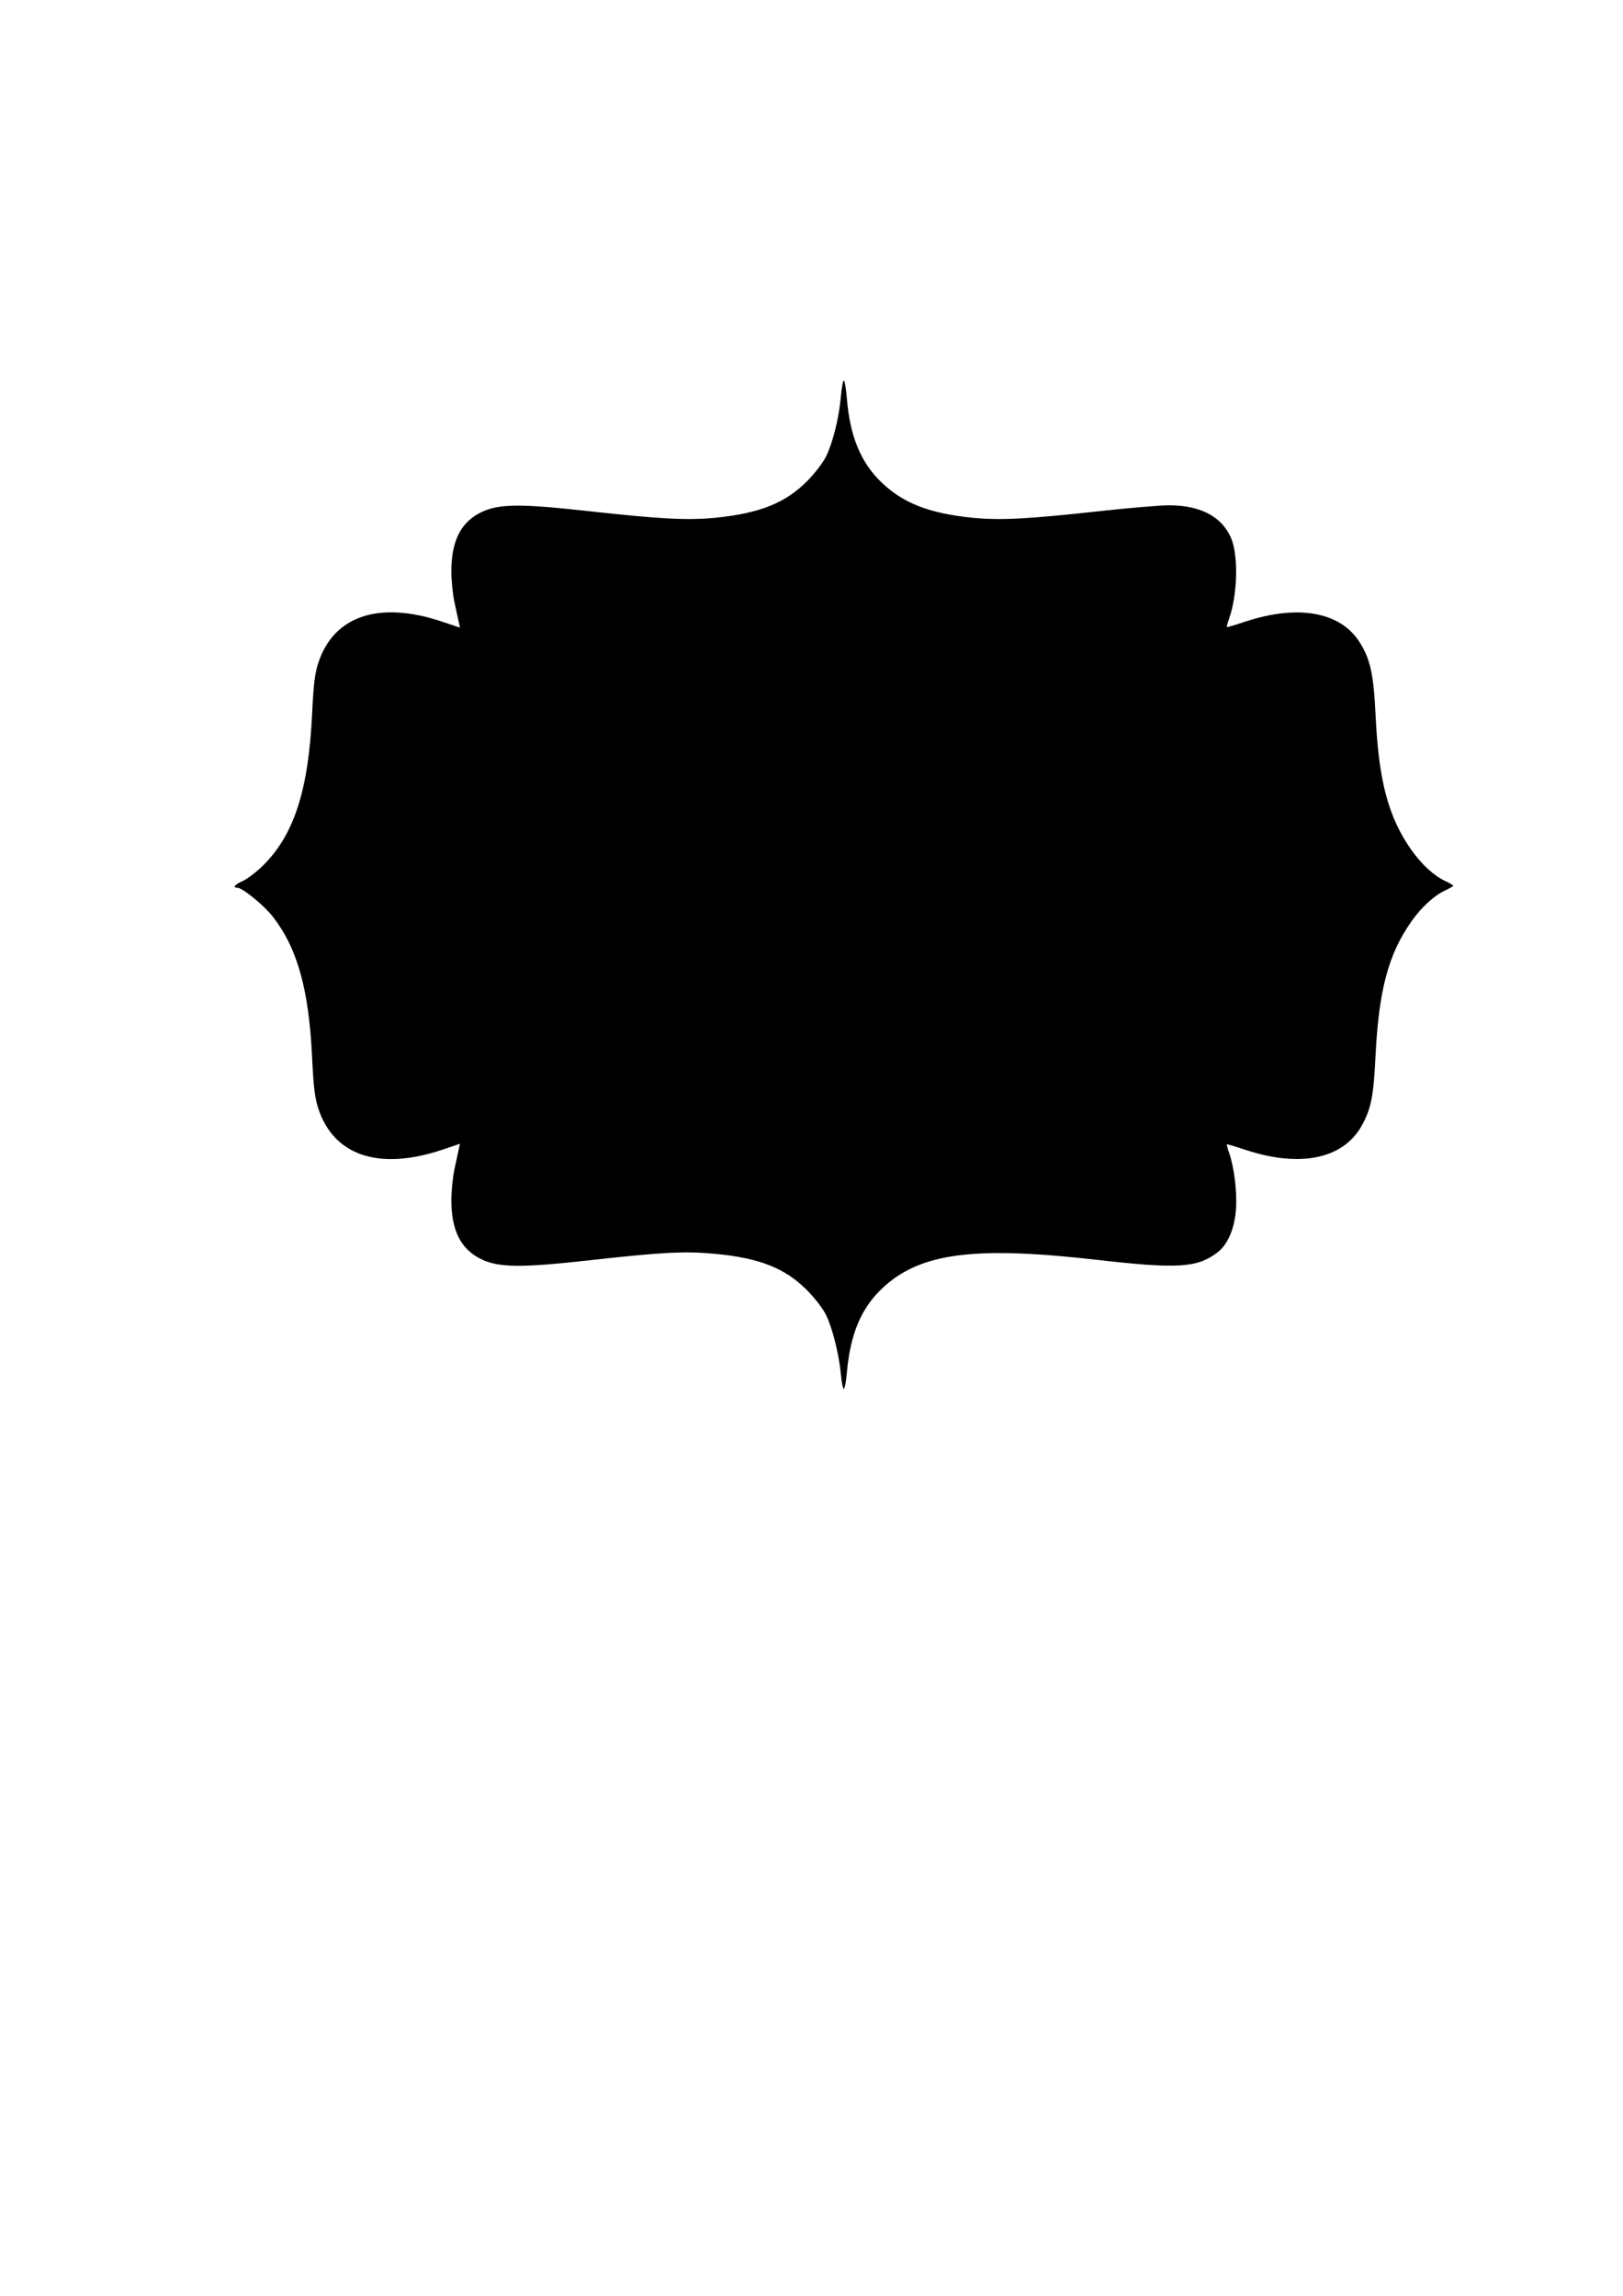 <?xml version="1.0" encoding="UTF-8" standalone="no"?>
<!-- Created with Inkscape (http://www.inkscape.org/) -->

<svg
   xmlns:dc="http://purl.org/dc/elements/1.1/"
   xmlns:cc="http://creativecommons.org/ns#"
   xmlns:rdf="http://www.w3.org/1999/02/22-rdf-syntax-ns#"
   xmlns:svg="http://www.w3.org/2000/svg"
   xmlns="http://www.w3.org/2000/svg"
   xmlns:sodipodi="http://sodipodi.sourceforge.net/DTD/sodipodi-0.dtd"
   xmlns:inkscape="http://www.inkscape.org/namespaces/inkscape"
   width="210mm"
   height="297mm"
   viewBox="0 0 744.094 1052.362"
   id="svg2"
   version="1.1"
   inkscape:version="0.91 r13725"
   sodipodi:docname="acolade.svg">
  <defs
     id="defs4" />
  <sodipodi:namedview
     id="base"
     pagecolor="#ffffff"
     bordercolor="#666666"
     borderopacity="1.0"
     inkscape:pageopacity="0.0"
     inkscape:pageshadow="2"
     inkscape:zoom="0.7"
     inkscape:cx="500.49159"
     inkscape:cy="707.09436"
     inkscape:document-units="mm"
     inkscape:current-layer="layer1"
     showgrid="false"
     inkscape:window-width="1440"
     inkscape:window-height="837"
     inkscape:window-x="-4"
     inkscape:window-y="-4"
     inkscape:window-maximized="1" />
  <g
     inkscape:label="Layer 1"
     inkscape:groupmode="layer"
     id="layer1">
    <path
       style="fill:#000000"
       d="M 386.869 174.434 C 386.468 174.434 385.864 177.703 385.527 181.699 C 384.726 191.193 381.898 202.676 378.773 209.121 C 377.357 212.042 373.597 216.967 370.1 220.48 C 360.06 230.566 348.433 235.245 328.324 237.295 C 315.5 238.602 302.891 237.954 269.73 234.285 C 238.215 230.798 228.587 230.911 220.518 234.859 C 211.222 239.407 206.903 248.044 206.934 262.027 C 206.943 266.188 207.591 272.543 208.375 276.152 C 209.159 279.762 210.041 283.836 210.334 285.207 L 210.867 287.699 L 202.832 285 C 173.953 275.296 153.13 282.147 145.977 303.709 C 144.347 308.622 143.747 313.517 143.084 327.385 C 141.416 362.265 134.776 382.741 120.594 396.729 C 117.659 399.623 113.532 402.787 111.424 403.76 C 107.558 405.544 106.433 406.934 108.855 406.934 C 111.159 406.934 121.22 415.168 125.162 420.279 C 136.389 434.835 141.598 453.534 143.084 484.607 C 143.747 498.475 144.347 503.372 145.977 508.285 C 153.13 529.847 173.953 536.699 202.832 526.994 L 210.867 524.293 L 210.334 526.785 C 210.041 528.156 209.159 532.23 208.375 535.84 C 207.591 539.449 206.943 545.806 206.934 549.967 C 206.903 563.964 211.219 572.586 220.541 577.146 C 228.584 581.081 238.846 581.196 270.199 577.701 C 303.684 573.969 313.843 573.439 327.561 574.711 C 348.236 576.628 359.849 581.215 370.1 591.514 C 373.603 595.033 377.362 599.958 378.791 602.9 C 381.711 608.91 384.749 621.201 385.562 630.293 C 385.874 633.773 386.46 636.621 386.863 636.621 C 387.267 636.621 387.887 633.352 388.242 629.355 C 389.812 611.686 394.64 599.994 404.129 590.883 C 421.367 574.329 446.133 570.987 503.168 577.514 C 539.884 581.715 548.913 581.155 558.162 574.1 C 562.905 570.482 566.055 563.11 566.666 554.195 C 567.205 546.331 565.825 535.014 563.535 528.525 C 562.806 526.459 562.321 524.664 562.455 524.537 C 562.59 524.41 566.285 525.501 570.668 526.963 C 596.083 535.44 616.001 531.269 624.479 515.693 C 628.653 508.024 629.74 502.406 630.65 483.809 C 632.117 453.83 636.58 437.207 647.176 422.252 C 651.844 415.664 657.534 410.473 662.695 408.098 C 664.647 407.2 666.244 406.254 666.244 405.996 C 666.244 405.738 664.647 404.793 662.695 403.895 C 657.534 401.519 651.844 396.33 647.176 389.742 C 636.554 374.751 632.09 358.09 630.682 328.184 C 629.783 309.109 628.265 302.149 623.299 294.322 C 614.459 280.39 594.922 276.942 570.668 285.031 C 566.285 286.493 562.59 287.584 562.455 287.457 C 562.321 287.33 562.806 285.535 563.535 283.469 C 567.43 272.428 567.818 254.33 564.328 246.441 C 560.018 236.698 550.278 231.621 535.891 231.621 C 531.825 231.621 517.21 232.863 503.412 234.381 C 470.89 237.958 458.25 238.593 445.512 237.295 C 426.027 235.309 414.039 230.627 404.166 221.146 C 394.581 211.942 389.672 200.015 388.248 182.463 C 387.89 178.047 387.27 174.434 386.869 174.434 z "
       id="path4148" />
  </g>
</svg>
